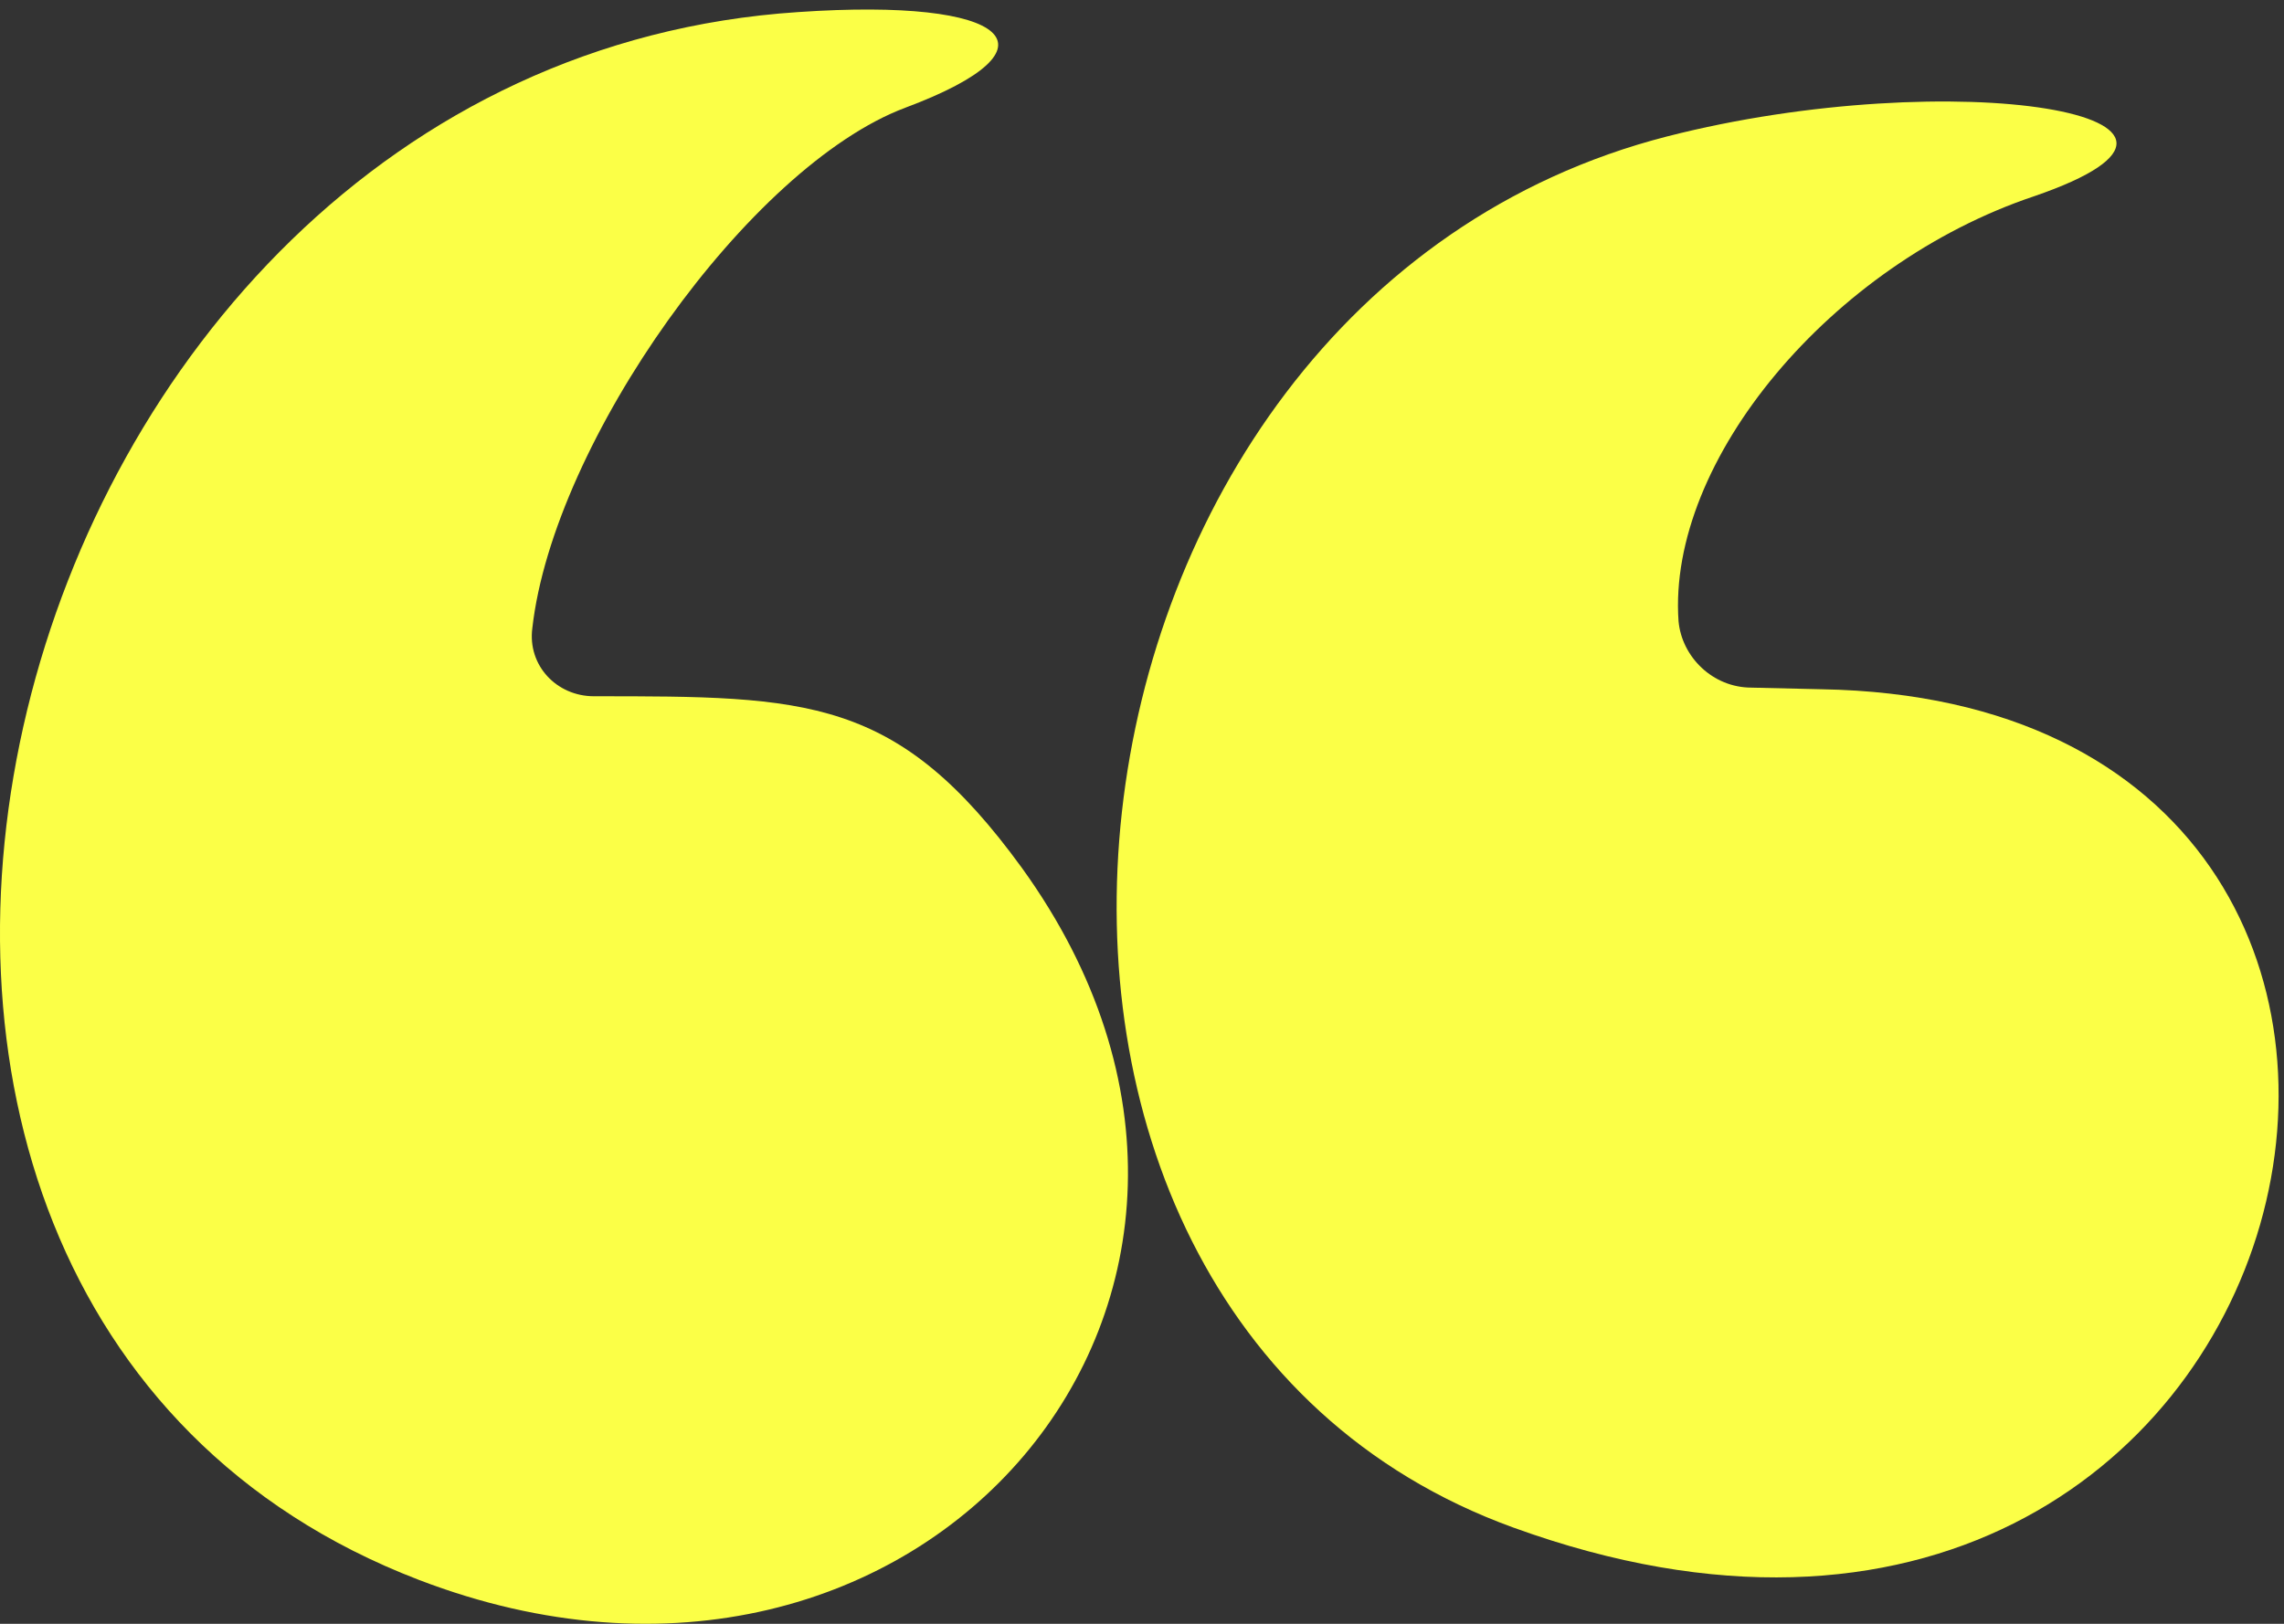 <svg width="45" height="32" viewBox="0 0 45 32" fill="none" xmlns="http://www.w3.org/2000/svg">
<rect x="0" y="0" width="45" height="32" fill="#333333" stroke="none"/>
<path d="M34.509 13.551L35.883 13.583C50.932 13.838 45.916 35.949 29.812 30.102C17.927 25.788 20.131 5.947 32.848 2.688C38.471 1.25 44.733 2.272 40.069 3.87C36.075 5.212 32.848 9.078 33.071 12.241C33.135 12.944 33.742 13.551 34.509 13.551Z" fill="#FBFF47"/>
<path d="M8.251 31.134C-6.223 25.575 -0.344 1.292 15.727 0.238C19.913 -0.05 20.999 0.941 17.836 2.123C14.769 3.273 10.903 8.705 10.488 12.379C10.392 13.114 10.967 13.721 11.702 13.721C15.919 13.721 17.677 13.721 20.137 17.108C26.175 25.479 18.156 34.936 8.251 31.134Z" fill="#FBFF47"/>
</svg>
